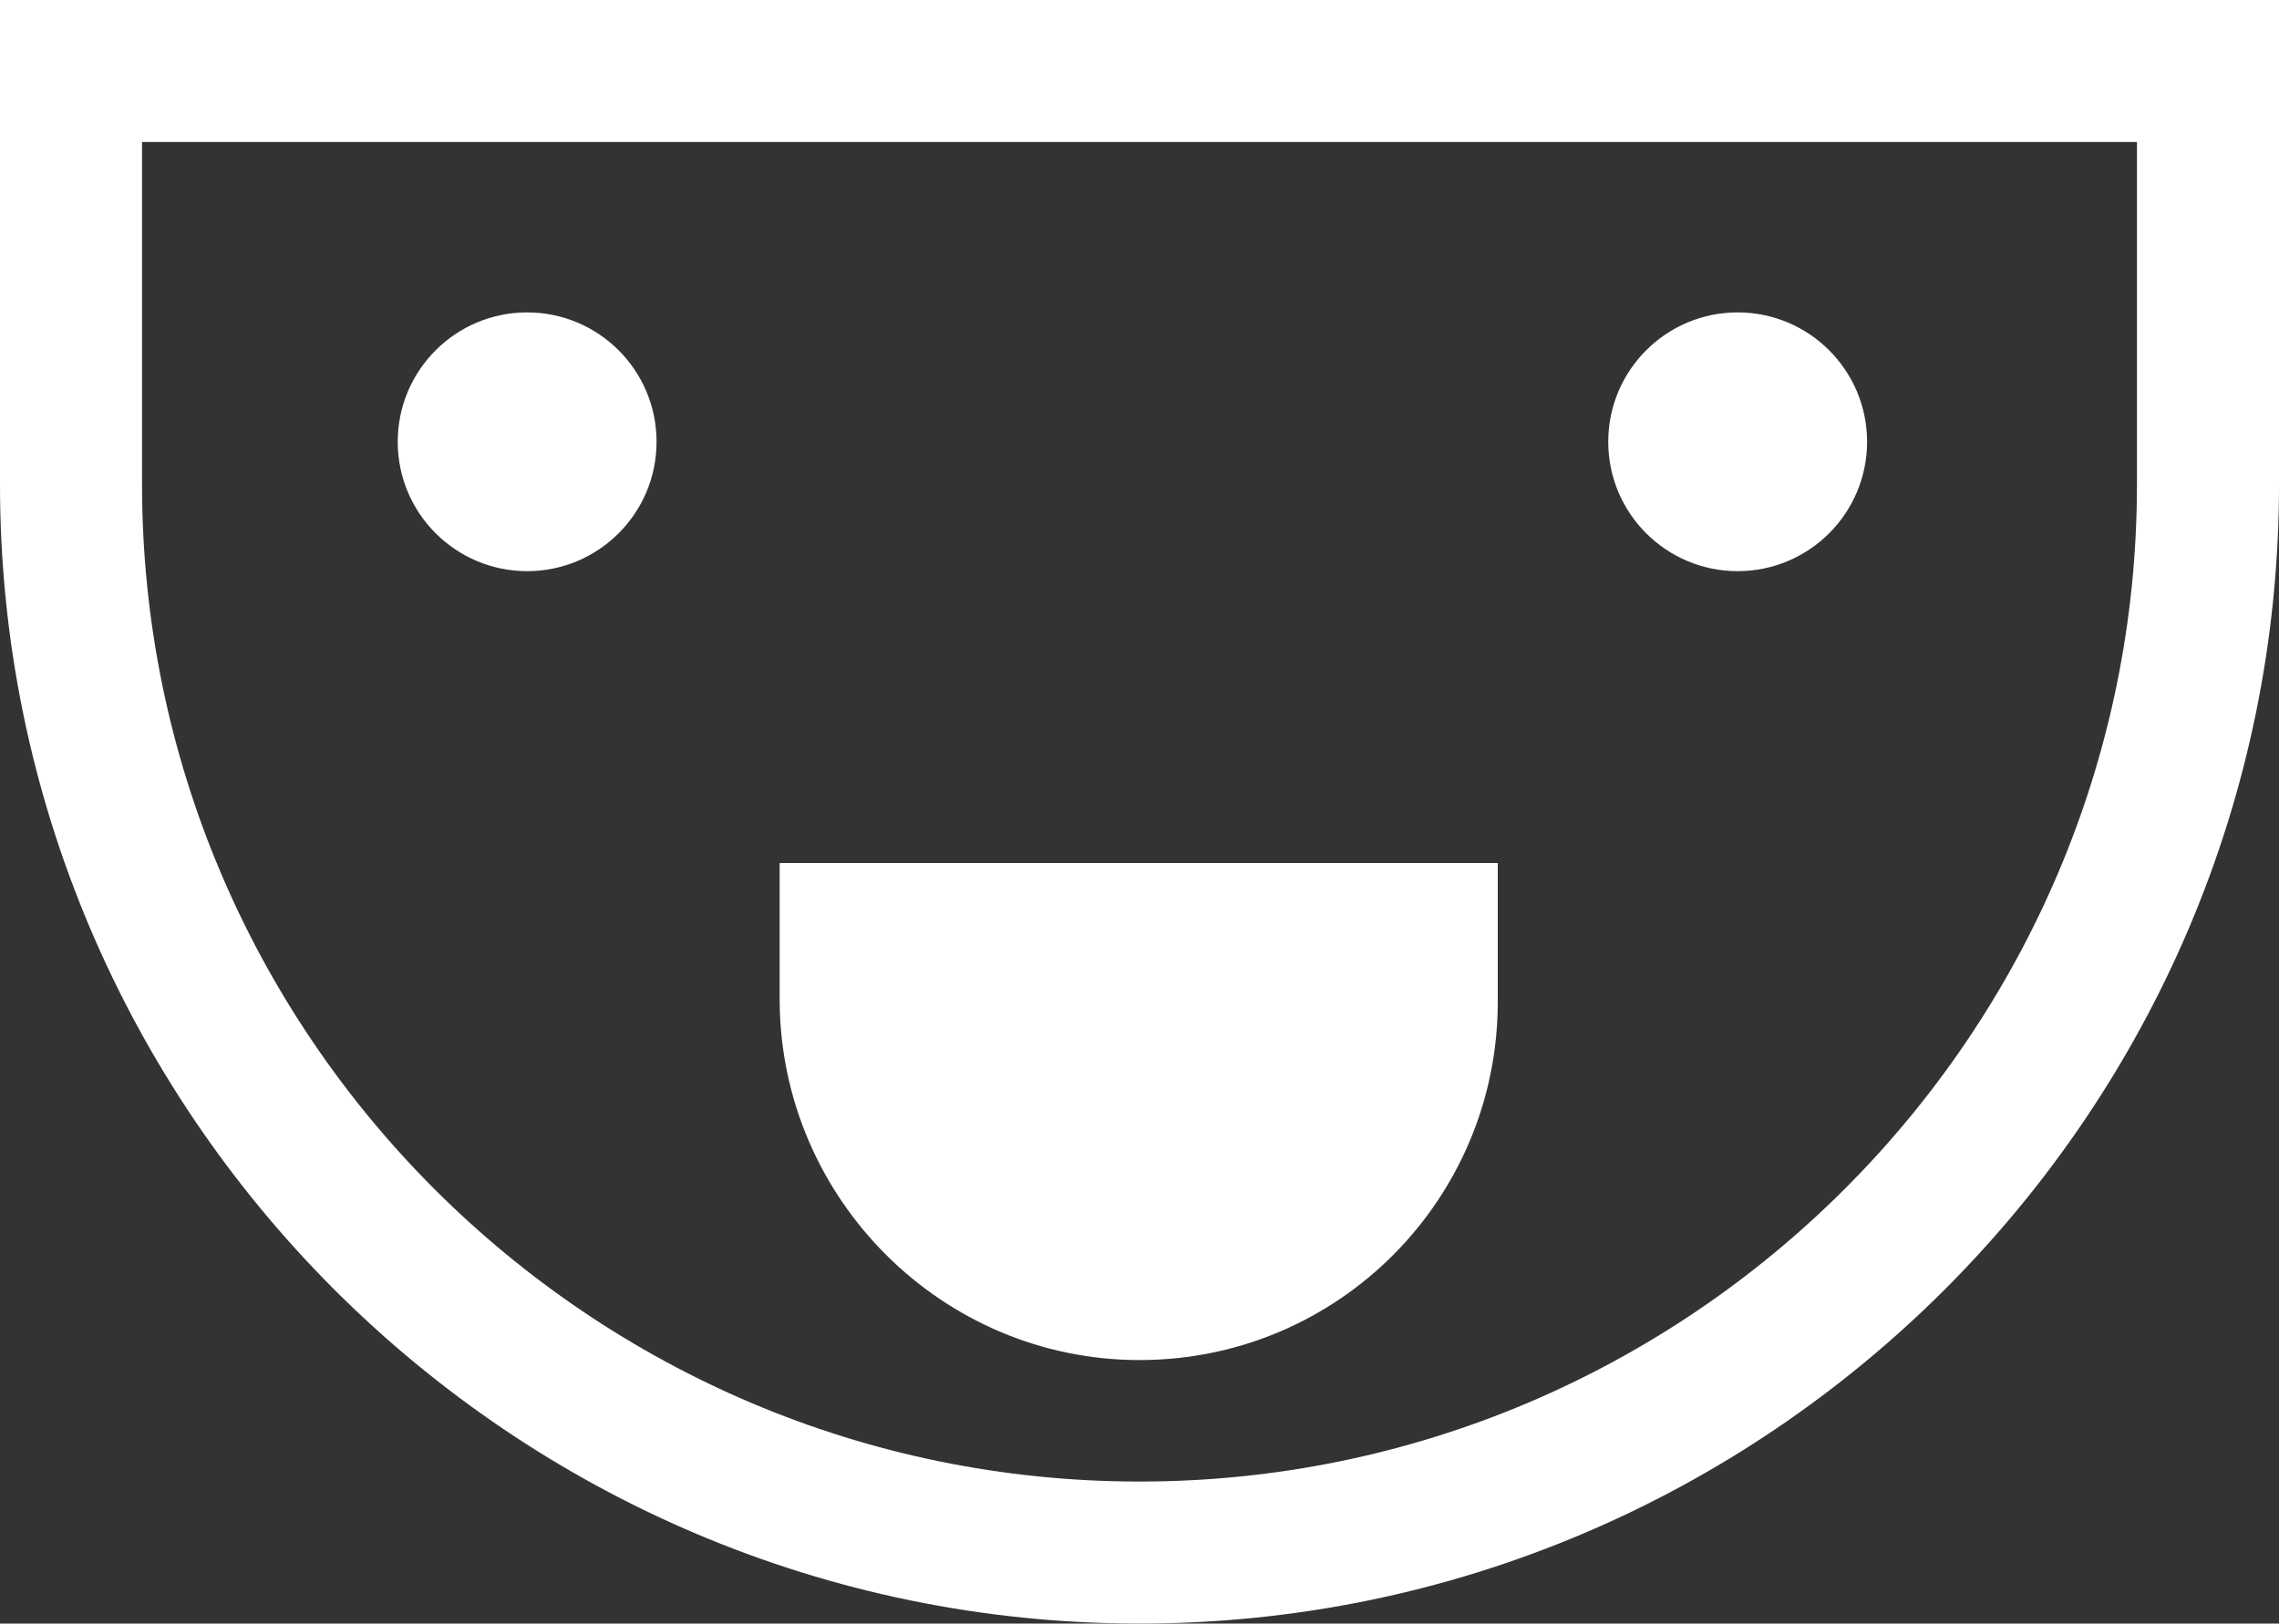 <?xml version="1.0" encoding="utf-8"?>
<!-- Generator: Adobe Illustrator 17.1.0, SVG Export Plug-In . SVG Version: 6.00 Build 0)  -->
<!DOCTYPE svg PUBLIC "-//W3C//DTD SVG 1.1//EN" "http://www.w3.org/Graphics/SVG/1.1/DTD/svg11.dtd">
<svg version="1.1" xmlns="http://www.w3.org/2000/svg" xmlns:xlink="http://www.w3.org/1999/xlink" x="0px" y="0px"
	 viewBox="0 0 144.4 102.9" enable-background="new 0 0 144.4 102.9" xml:space="preserve">
<rect x="0" y="0" width="144.4" height="102.9" fill="#333333" stroke="none"/>
<g id="Muestra">
</g>
<g id="Layer_1">
	<g>
		<path fill="#FFFFFF" d="M0,0v30.7c0,39.8,32.4,72.2,72.2,72.2c39.8,0,72.2-32.4,72.2-72.2V0L0,0z M135.4,30.7
			c0,34.9-28.4,63.2-63.2,63.2C37.4,93.9,9,65.6,9,30.7V9l126.4,0V30.7z"/>
		<path fill="#FFFFFF" d="M72.2,86.2c12.6,0,22.7-10.2,22.7-22.7v-8.8l-45.5,0v8.8C49.5,76,59.7,86.2,72.2,86.2z"/>
		<circle fill="#FFFFFF" cx="33.4" cy="28" r="8.2"/>
		<circle fill="#FFFFFF" cx="110.1" cy="28" r="8.2"/>
	</g>
</g>
</svg>
